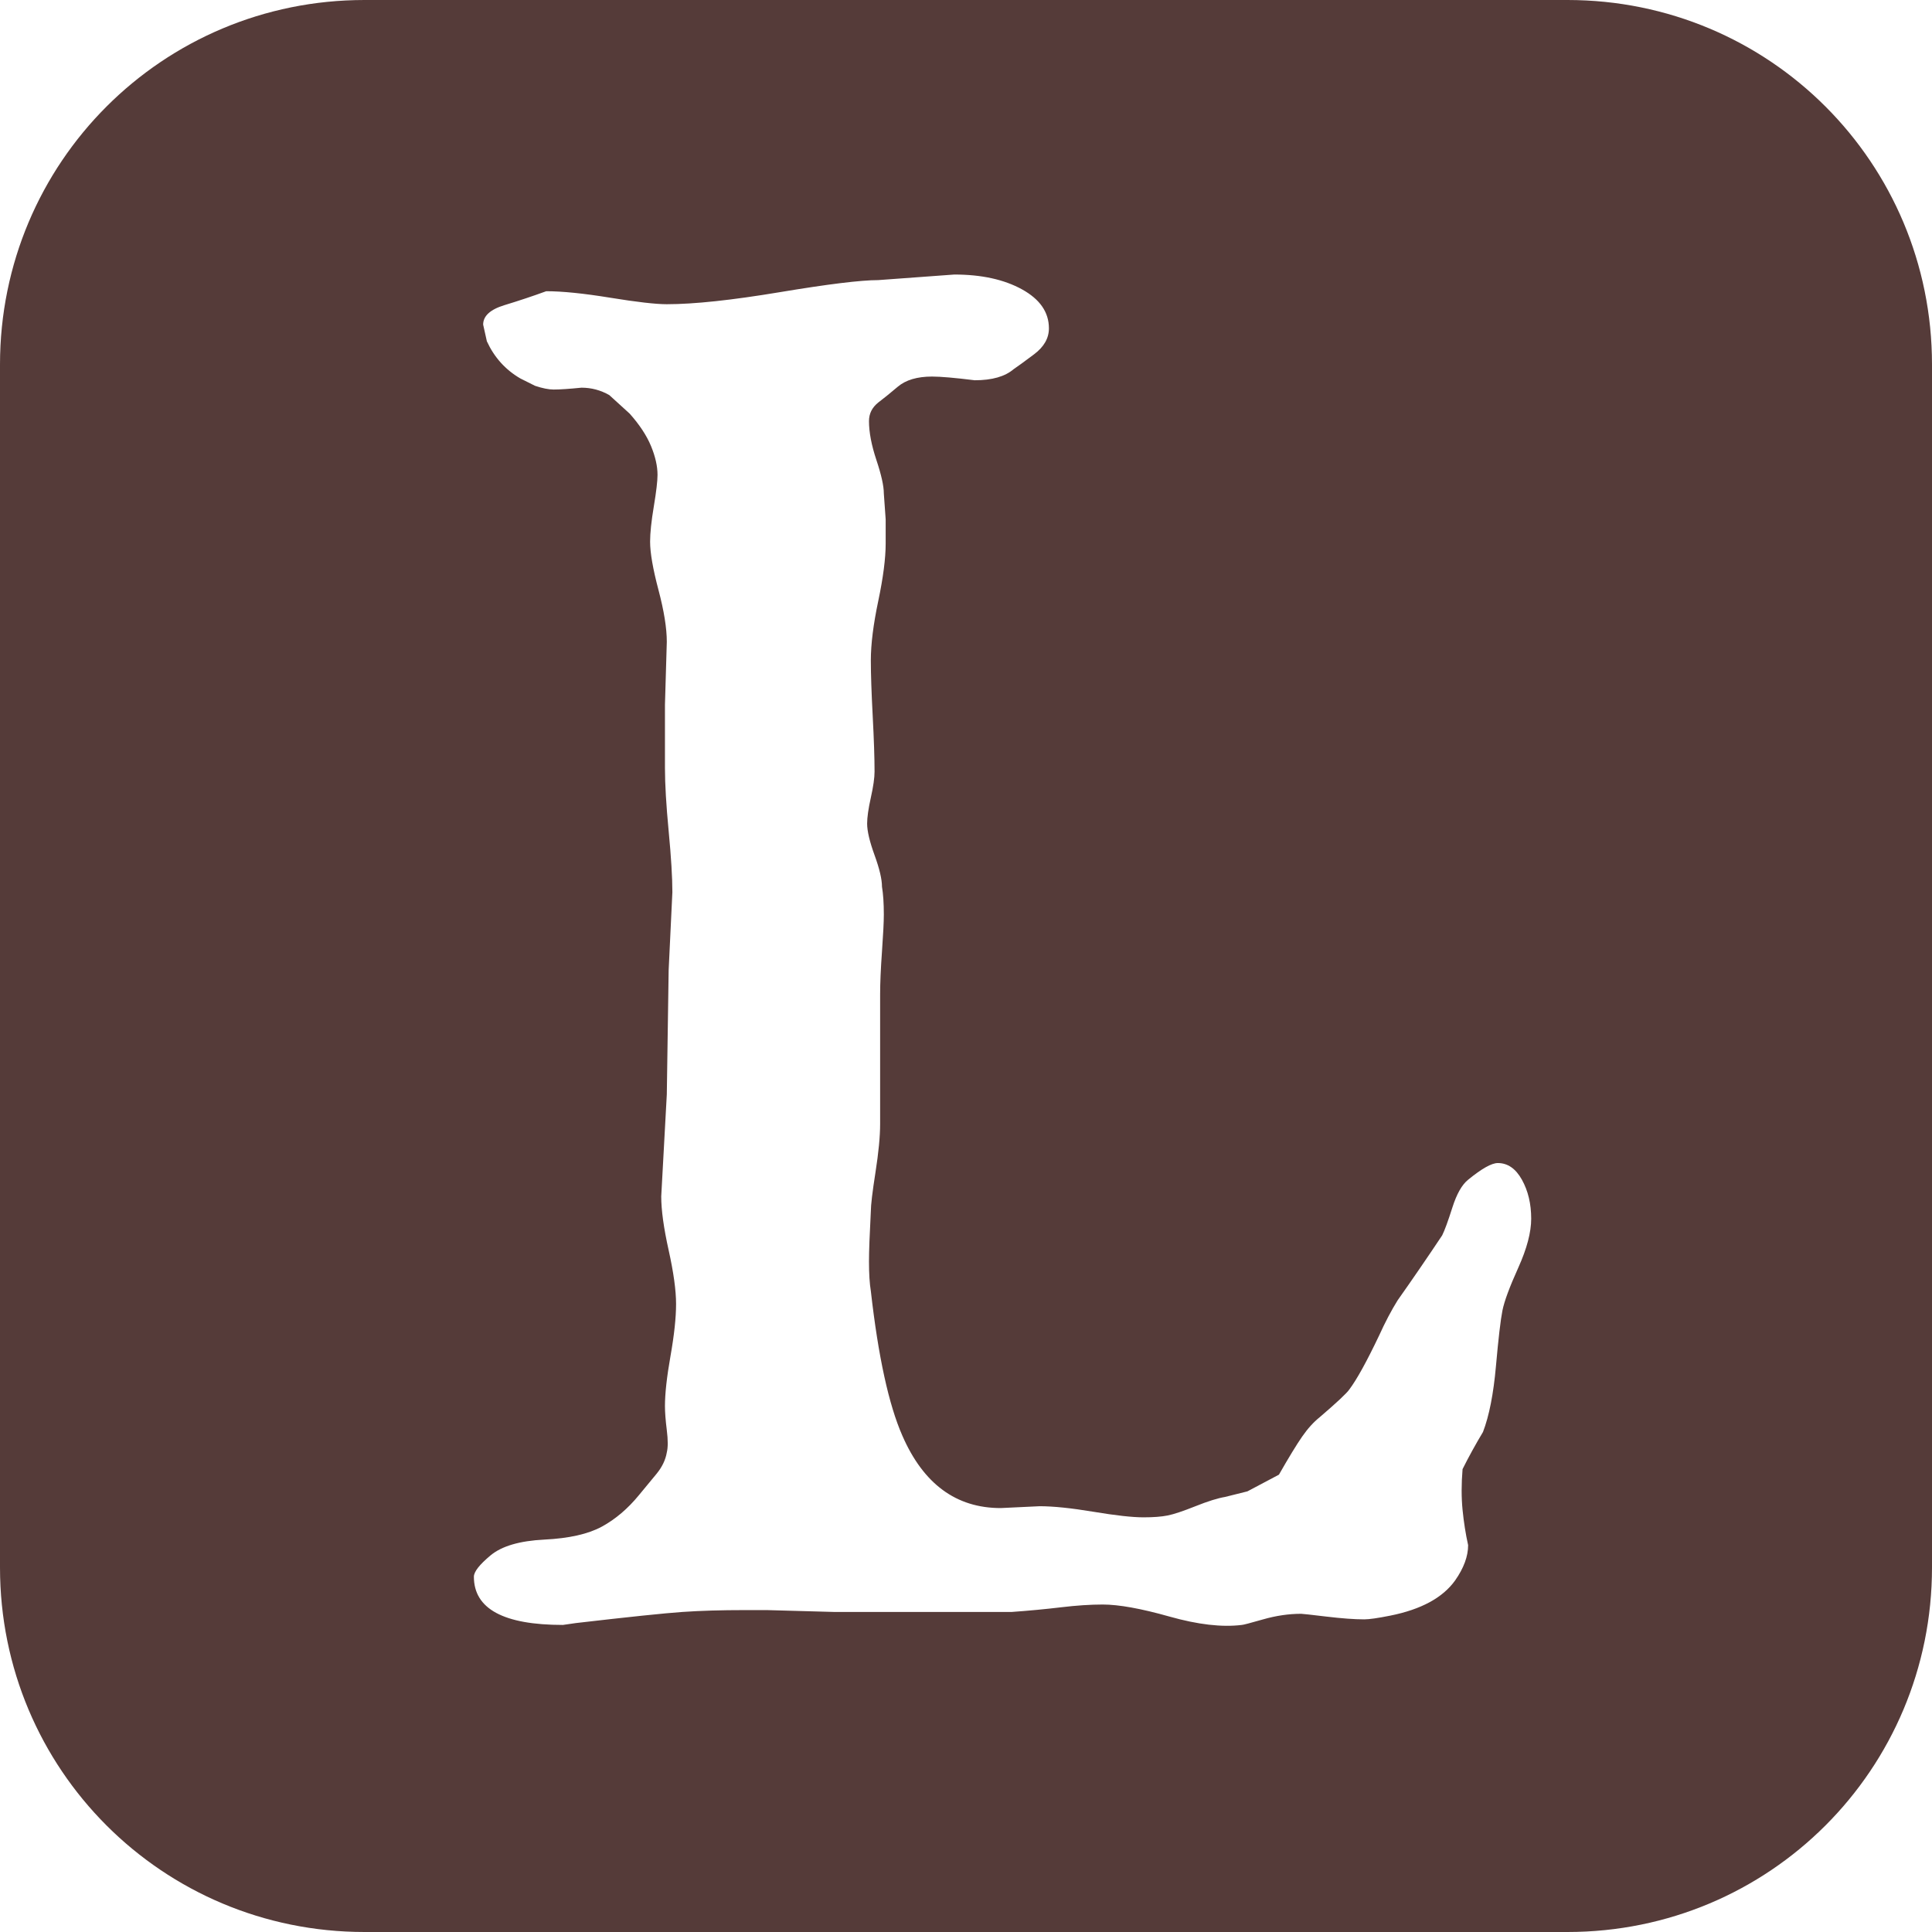 <?xml version="1.0" encoding="UTF-8"?>
 <svg xmlns="http://www.w3.org/2000/svg" version="1.1" viewBox="0 0 265 265">
     <path
        d="M 50 0 C 22.3 0 0 22.3 0 50 L 0 215 C 0 242.7 22.3 265 50 265 L 215 265 C 242.7 265 265 242.7 265 215 L 265 50 C 265 22.3 242.7 0 215 0 L 50 0 z M 130.896 37.656 C 134.628 37.656 137.724 38.334 140.184 39.691 C 142.643 41.048 143.873 42.83 143.873 45.035 C 143.873 46.392 143.195 47.578 141.838 48.596 C 140.481 49.613 139.548 50.294 139.039 50.633 C 137.852 51.651 136.07 52.158 133.695 52.158 C 130.981 51.819 129.031 51.65 127.844 51.65 C 125.808 51.65 124.239 52.116 123.137 53.049 C 122.034 53.982 121.143 54.702 120.465 55.211 C 119.617 55.889 119.193 56.738 119.193 57.756 C 119.193 59.282 119.532 61.064 120.211 63.1 C 120.889 65.135 121.229 66.66 121.229 67.678 L 121.482 71.24 L 121.482 74.549 C 121.482 76.584 121.143 79.213 120.465 82.436 C 119.786 85.658 119.447 88.373 119.447 90.578 C 119.447 92.444 119.534 94.988 119.703 98.211 C 119.873 101.434 119.957 103.978 119.957 105.844 C 119.957 106.692 119.787 107.878 119.447 109.404 C 119.108 110.931 118.939 112.119 118.939 112.967 C 118.939 113.985 119.279 115.427 119.957 117.293 C 120.635 119.159 120.975 120.599 120.975 121.617 C 121.144 122.635 121.229 123.907 121.229 125.434 C 121.229 126.451 121.144 128.149 120.975 130.523 C 120.805 132.898 120.721 134.848 120.721 136.375 L 120.721 154.184 C 120.721 155.88 120.508 158.085 120.084 160.799 C 119.66 163.513 119.447 165.294 119.447 166.143 C 119.278 169.365 119.193 171.655 119.193 173.012 C 119.193 174.708 119.278 176.066 119.447 177.084 C 120.465 186.074 121.908 192.687 123.773 196.928 C 126.657 203.543 131.152 206.852 137.258 206.852 L 142.602 206.598 C 144.467 206.598 146.925 206.851 149.979 207.359 C 153.032 207.868 155.323 208.123 156.85 208.123 C 158.207 208.123 159.308 208.039 160.156 207.869 C 161.004 207.7 162.276 207.276 163.973 206.598 C 165.669 205.919 167.025 205.494 168.043 205.324 L 171.098 204.561 L 175.422 202.271 C 176.779 199.897 177.838 198.159 178.602 197.057 C 179.365 195.954 180.171 195.063 181.02 194.385 C 183.394 192.349 184.751 191.077 185.09 190.568 C 186.108 189.211 187.466 186.751 189.162 183.189 C 190.01 181.324 190.857 179.712 191.705 178.355 C 193.741 175.472 195.777 172.502 197.812 169.449 C 198.152 168.771 198.617 167.499 199.211 165.633 C 199.805 163.767 200.525 162.495 201.373 161.816 C 203.239 160.29 204.597 159.527 205.445 159.527 C 206.802 159.527 207.904 160.29 208.752 161.816 C 209.6 163.343 210.025 165.125 210.025 167.16 C 210.025 169.026 209.431 171.273 208.244 173.902 C 207.057 176.531 206.334 178.482 206.08 179.754 C 205.826 181.026 205.529 183.57 205.189 187.387 C 204.85 191.203 204.258 194.215 203.41 196.42 C 202.392 198.116 201.459 199.812 200.611 201.508 C 200.442 203.543 200.442 205.409 200.611 207.105 C 200.781 208.802 201.034 210.413 201.373 211.939 C 201.373 213.466 200.781 215.077 199.594 216.773 C 197.898 219.148 194.928 220.759 190.688 221.607 C 188.991 221.947 187.803 222.117 187.125 222.117 C 185.768 222.117 184.03 221.989 181.91 221.734 C 179.79 221.48 178.644 221.354 178.475 221.354 C 176.778 221.354 175.041 221.608 173.26 222.117 C 171.479 222.626 170.504 222.881 170.334 222.881 C 167.62 223.22 164.311 222.837 160.41 221.734 C 156.509 220.632 153.457 220.082 151.252 220.082 C 149.556 220.082 147.648 220.208 145.527 220.463 C 143.407 220.717 141.16 220.93 138.785 221.1 L 133.695 221.1 L 129.625 221.1 L 126.316 221.1 L 123.52 221.1 L 114.359 221.1 L 105.199 220.846 L 102.146 220.846 C 98.924 220.846 96.083 220.93 93.623 221.1 C 91.164 221.269 86.288 221.777 78.994 222.625 L 77.213 222.881 C 69.071 222.881 65 220.676 65 216.266 C 65 215.587 65.762 214.612 67.289 213.34 C 68.816 212.068 71.276 211.345 74.668 211.176 C 78.06 211.006 80.689 210.414 82.555 209.396 C 84.42 208.379 86.118 206.936 87.645 205.07 C 88.493 204.053 89.297 203.077 90.061 202.145 C 90.824 201.212 91.291 200.236 91.461 199.219 C 91.631 198.54 91.631 197.523 91.461 196.166 C 91.291 194.809 91.207 193.706 91.207 192.857 C 91.207 191.161 91.46 188.872 91.969 185.988 C 92.478 183.105 92.732 180.729 92.732 178.863 C 92.732 176.997 92.393 174.539 91.715 171.486 C 91.036 168.433 90.697 165.973 90.697 164.107 L 91.461 150.113 L 91.715 133.066 L 92.225 122.381 C 92.225 120.345 92.054 117.546 91.715 113.984 C 91.376 110.422 91.207 107.539 91.207 105.334 L 91.207 96.684 L 91.461 88.033 C 91.461 86.167 91.08 83.792 90.316 80.908 C 89.553 78.025 89.17 75.82 89.17 74.293 C 89.17 73.106 89.34 71.494 89.68 69.459 C 90.019 67.424 90.188 65.983 90.188 65.135 C 90.188 63.947 89.892 62.633 89.299 61.191 C 88.705 59.75 87.728 58.265 86.371 56.738 L 83.574 54.193 C 82.387 53.515 81.115 53.176 79.758 53.176 C 78.062 53.345 76.79 53.43 75.941 53.43 C 75.263 53.43 74.414 53.261 73.396 52.922 L 71.361 51.904 C 69.326 50.717 67.799 49.021 66.781 46.816 L 66.271 44.525 C 66.271 43.338 67.247 42.447 69.197 41.854 C 71.148 41.26 73.056 40.624 74.922 39.945 C 77.127 39.945 80.054 40.242 83.701 40.836 C 87.348 41.43 89.934 41.727 91.461 41.727 C 95.193 41.727 100.365 41.175 106.98 40.072 C 113.596 38.97 118.09 38.42 120.465 38.42 L 130.896 37.656 z "
        style="fill:#553b39"
    />
 </svg>